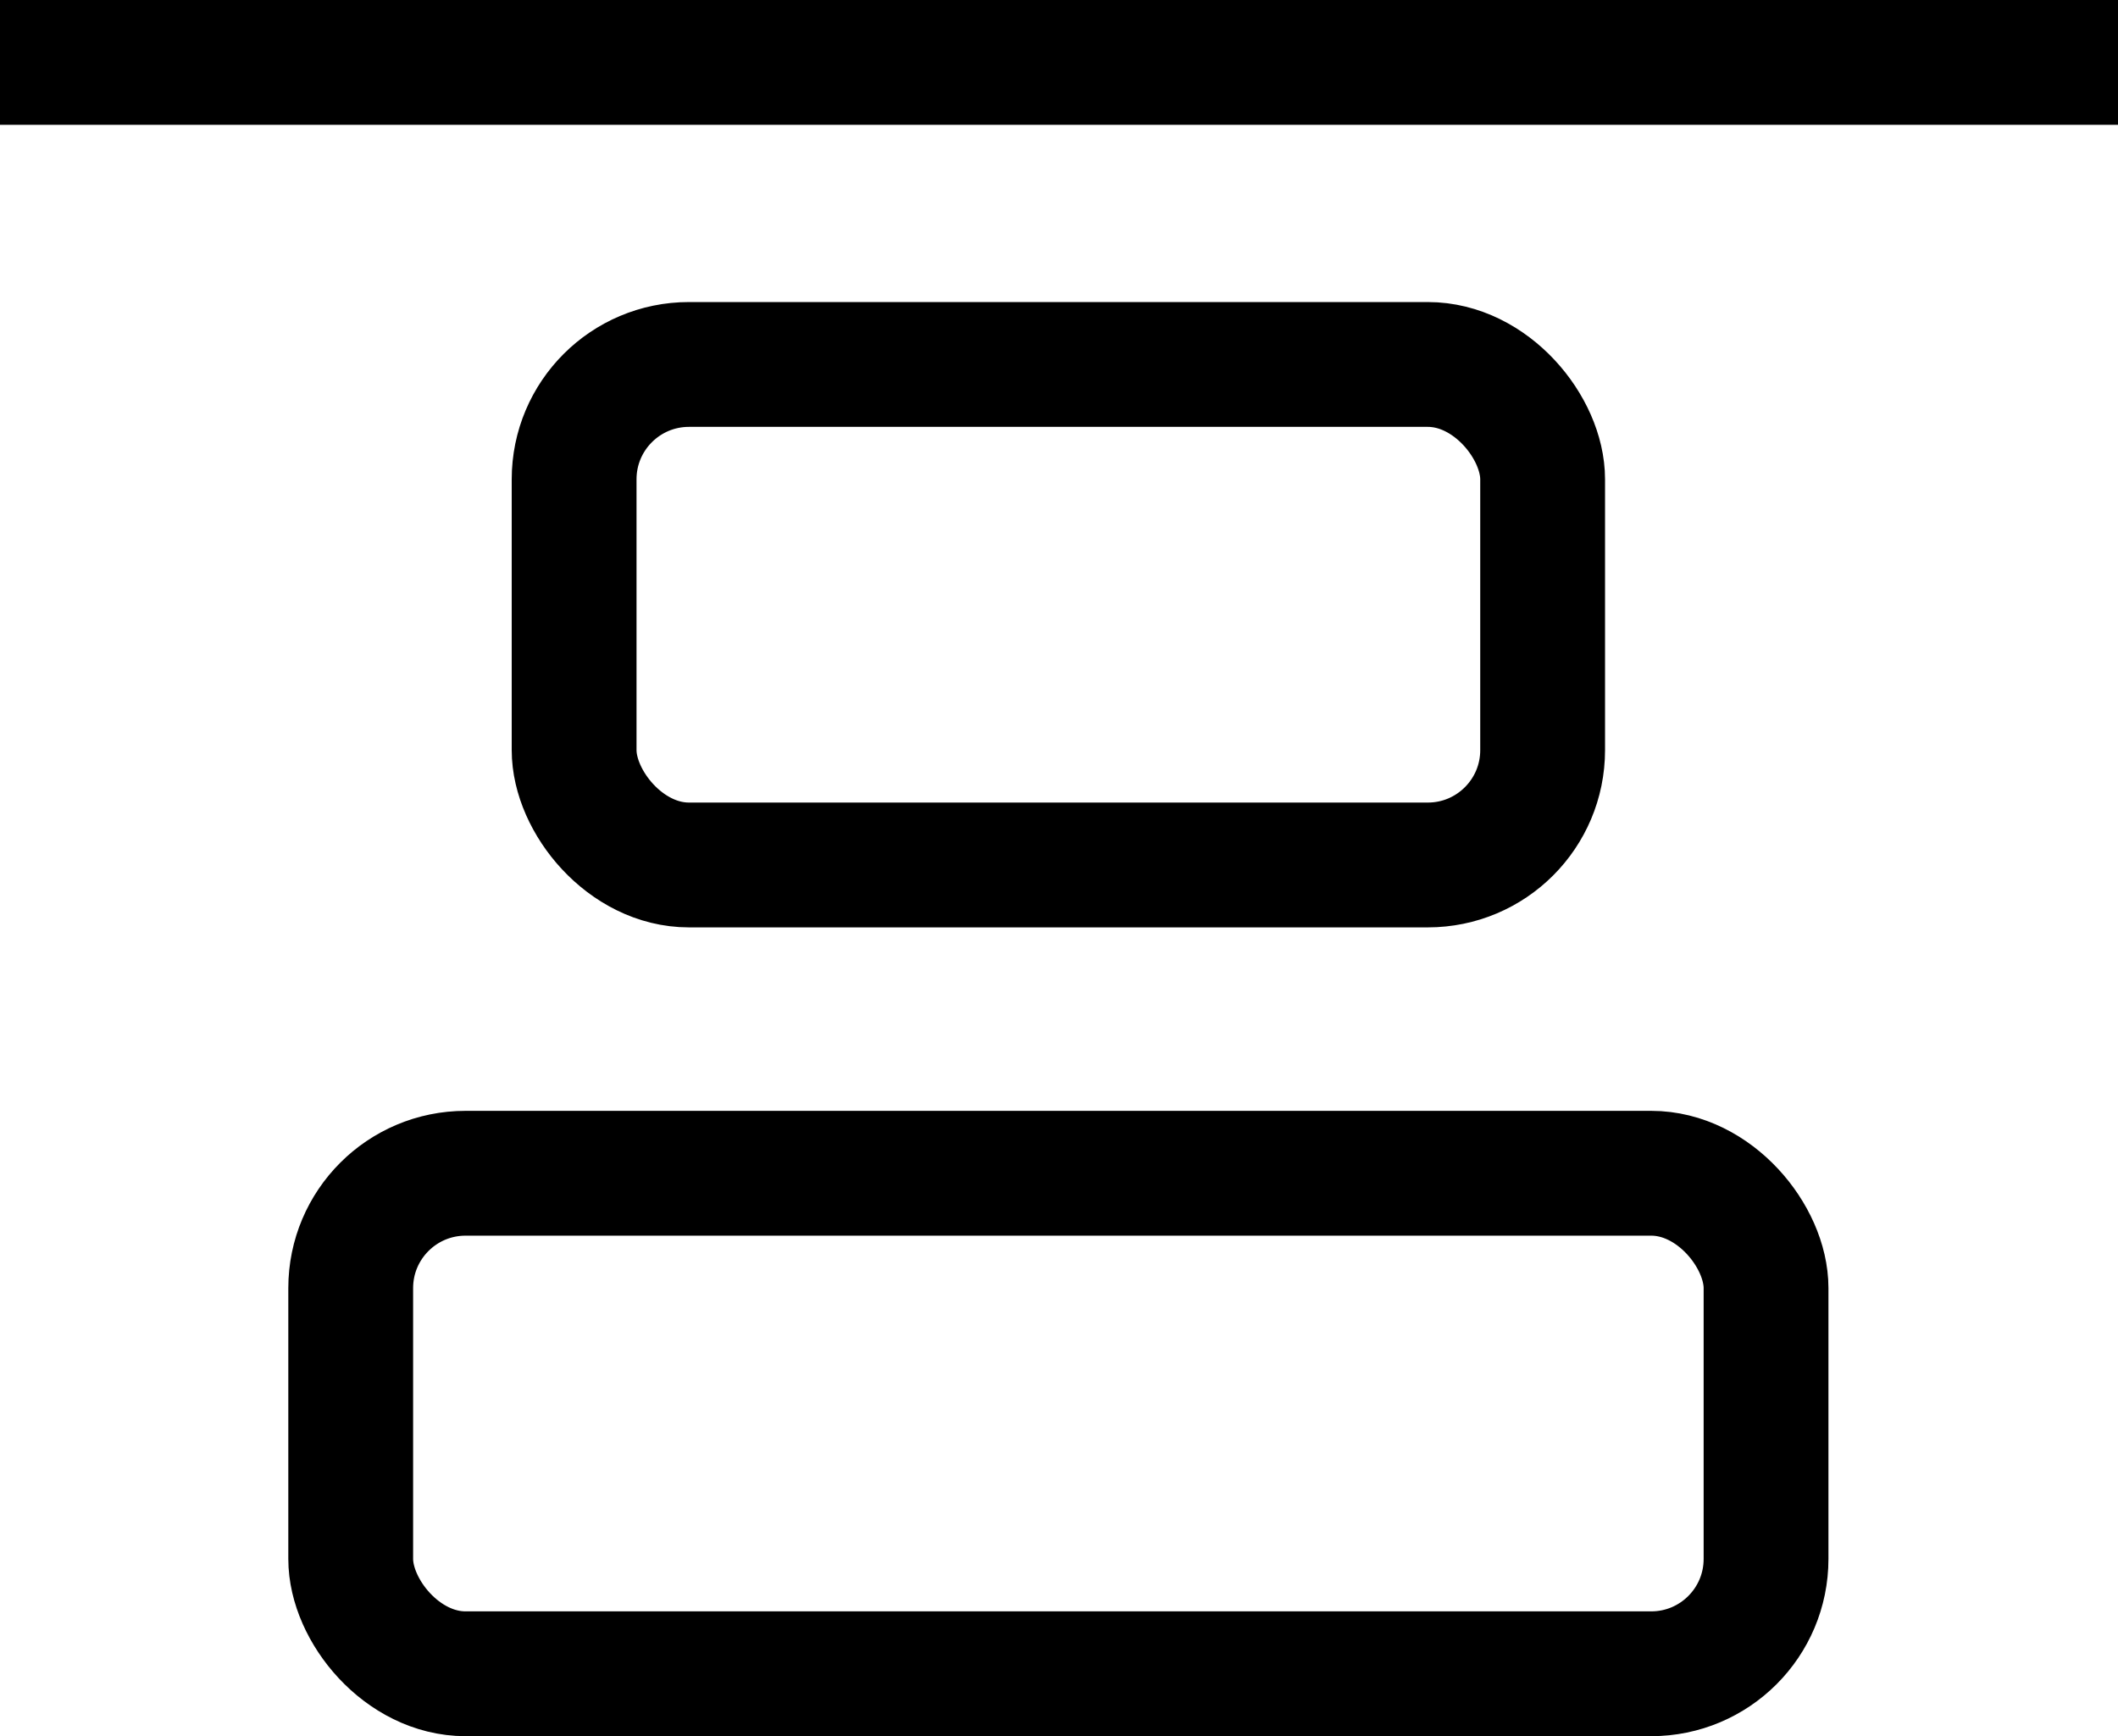 <?xml version="1.0" encoding="UTF-8"?>
<svg id="Layer_1" data-name="Layer 1" xmlns="http://www.w3.org/2000/svg" viewBox="0 0 16.97 13.91">
  <defs>
    <style>
      .cls-1 {
        fill: none;
        stroke: #000;
        stroke-miterlimit: 10;
      }
    </style>
  </defs>
  <rect class="cls-1" x="2.81" y="9.4" width="11.34" height="4.01" rx=".92" ry=".92"/>
  <rect class="cls-1" x="4.6" y="2.92" width="7.76" height="4.01" rx=".92" ry=".92"/>
  <line class="cls-1" y1=".5" x2="16.97" y2=".5"/>
</svg>